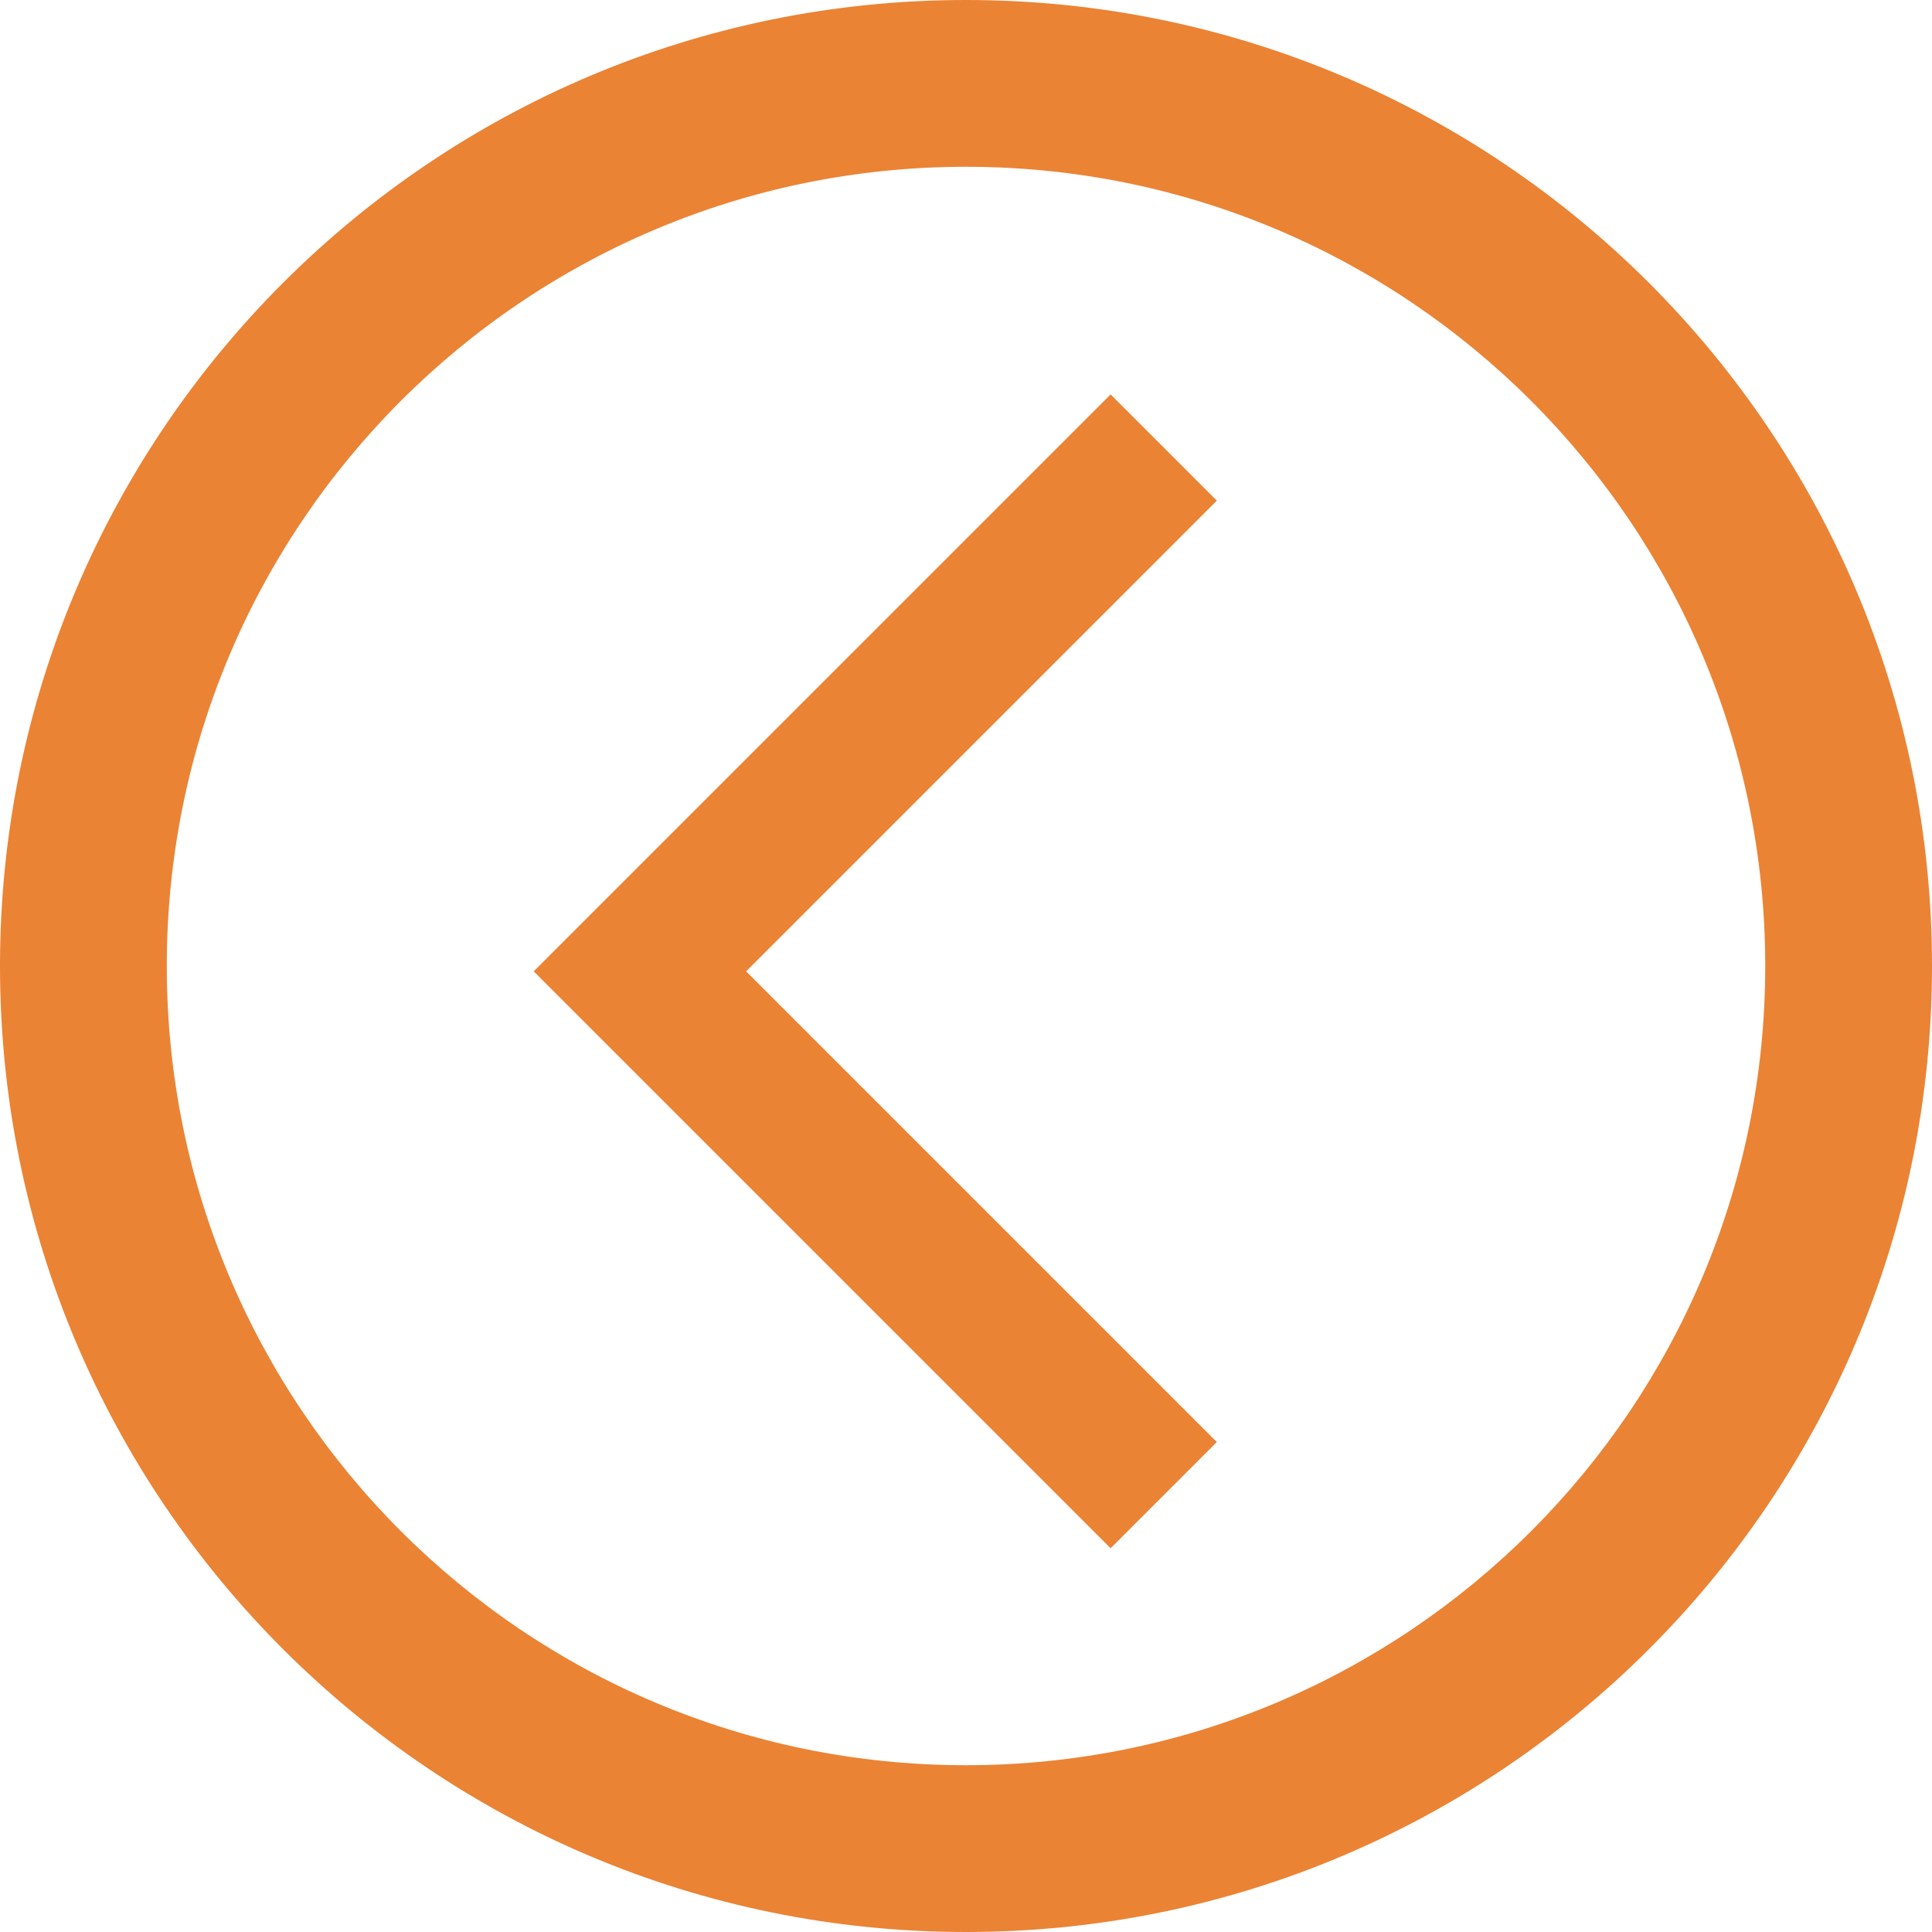 <?xml version="1.0" encoding="UTF-8"?>
<!DOCTYPE svg PUBLIC "-//W3C//DTD SVG 1.1//EN" "http://www.w3.org/Graphics/SVG/1.1/DTD/svg11.dtd">
<!-- Creator: CorelDRAW 2018 (64-Bit) -->
<svg xmlns="http://www.w3.org/2000/svg" xml:space="preserve" width="400px" height="400px" version="1.1" style="shape-rendering:geometricPrecision; text-rendering:geometricPrecision; image-rendering:optimizeQuality; fill-rule:evenodd; clip-rule:evenodd"
viewBox="0 0 400 400"
 xmlns:xlink="http://www.w3.org/1999/xlink">
 <defs>
  <style type="text/css">
   <![CDATA[
    .fil0 {fill:#EB8334}
   ]]>
  </style>
 </defs>
 <g id="Слой_x0020_1">
  <path class="fil0" d="M200 0c-110.456,0 -200,89.543 -200,200 0,110.457 89.544,200 200,200 110.457,0 200,-89.543 200,-200 0,-110.457 -89.543,-200 -200,-200zm0 34.53c-91.386,0 -165.469,74.083 -165.469,165.47 0,91.386 74.083,165.47 165.469,165.47 91.387,0 165.471,-74.084 165.471,-165.47 0,-91.387 -74.084,-165.47 -165.471,-165.47zm51.934 69.118l-21.99 -21.99 -119.447 119.447 119.447 119.447 21.99 -21.99 -97.457 -97.457 97.457 -97.457z"/>
 </g>
</svg>
